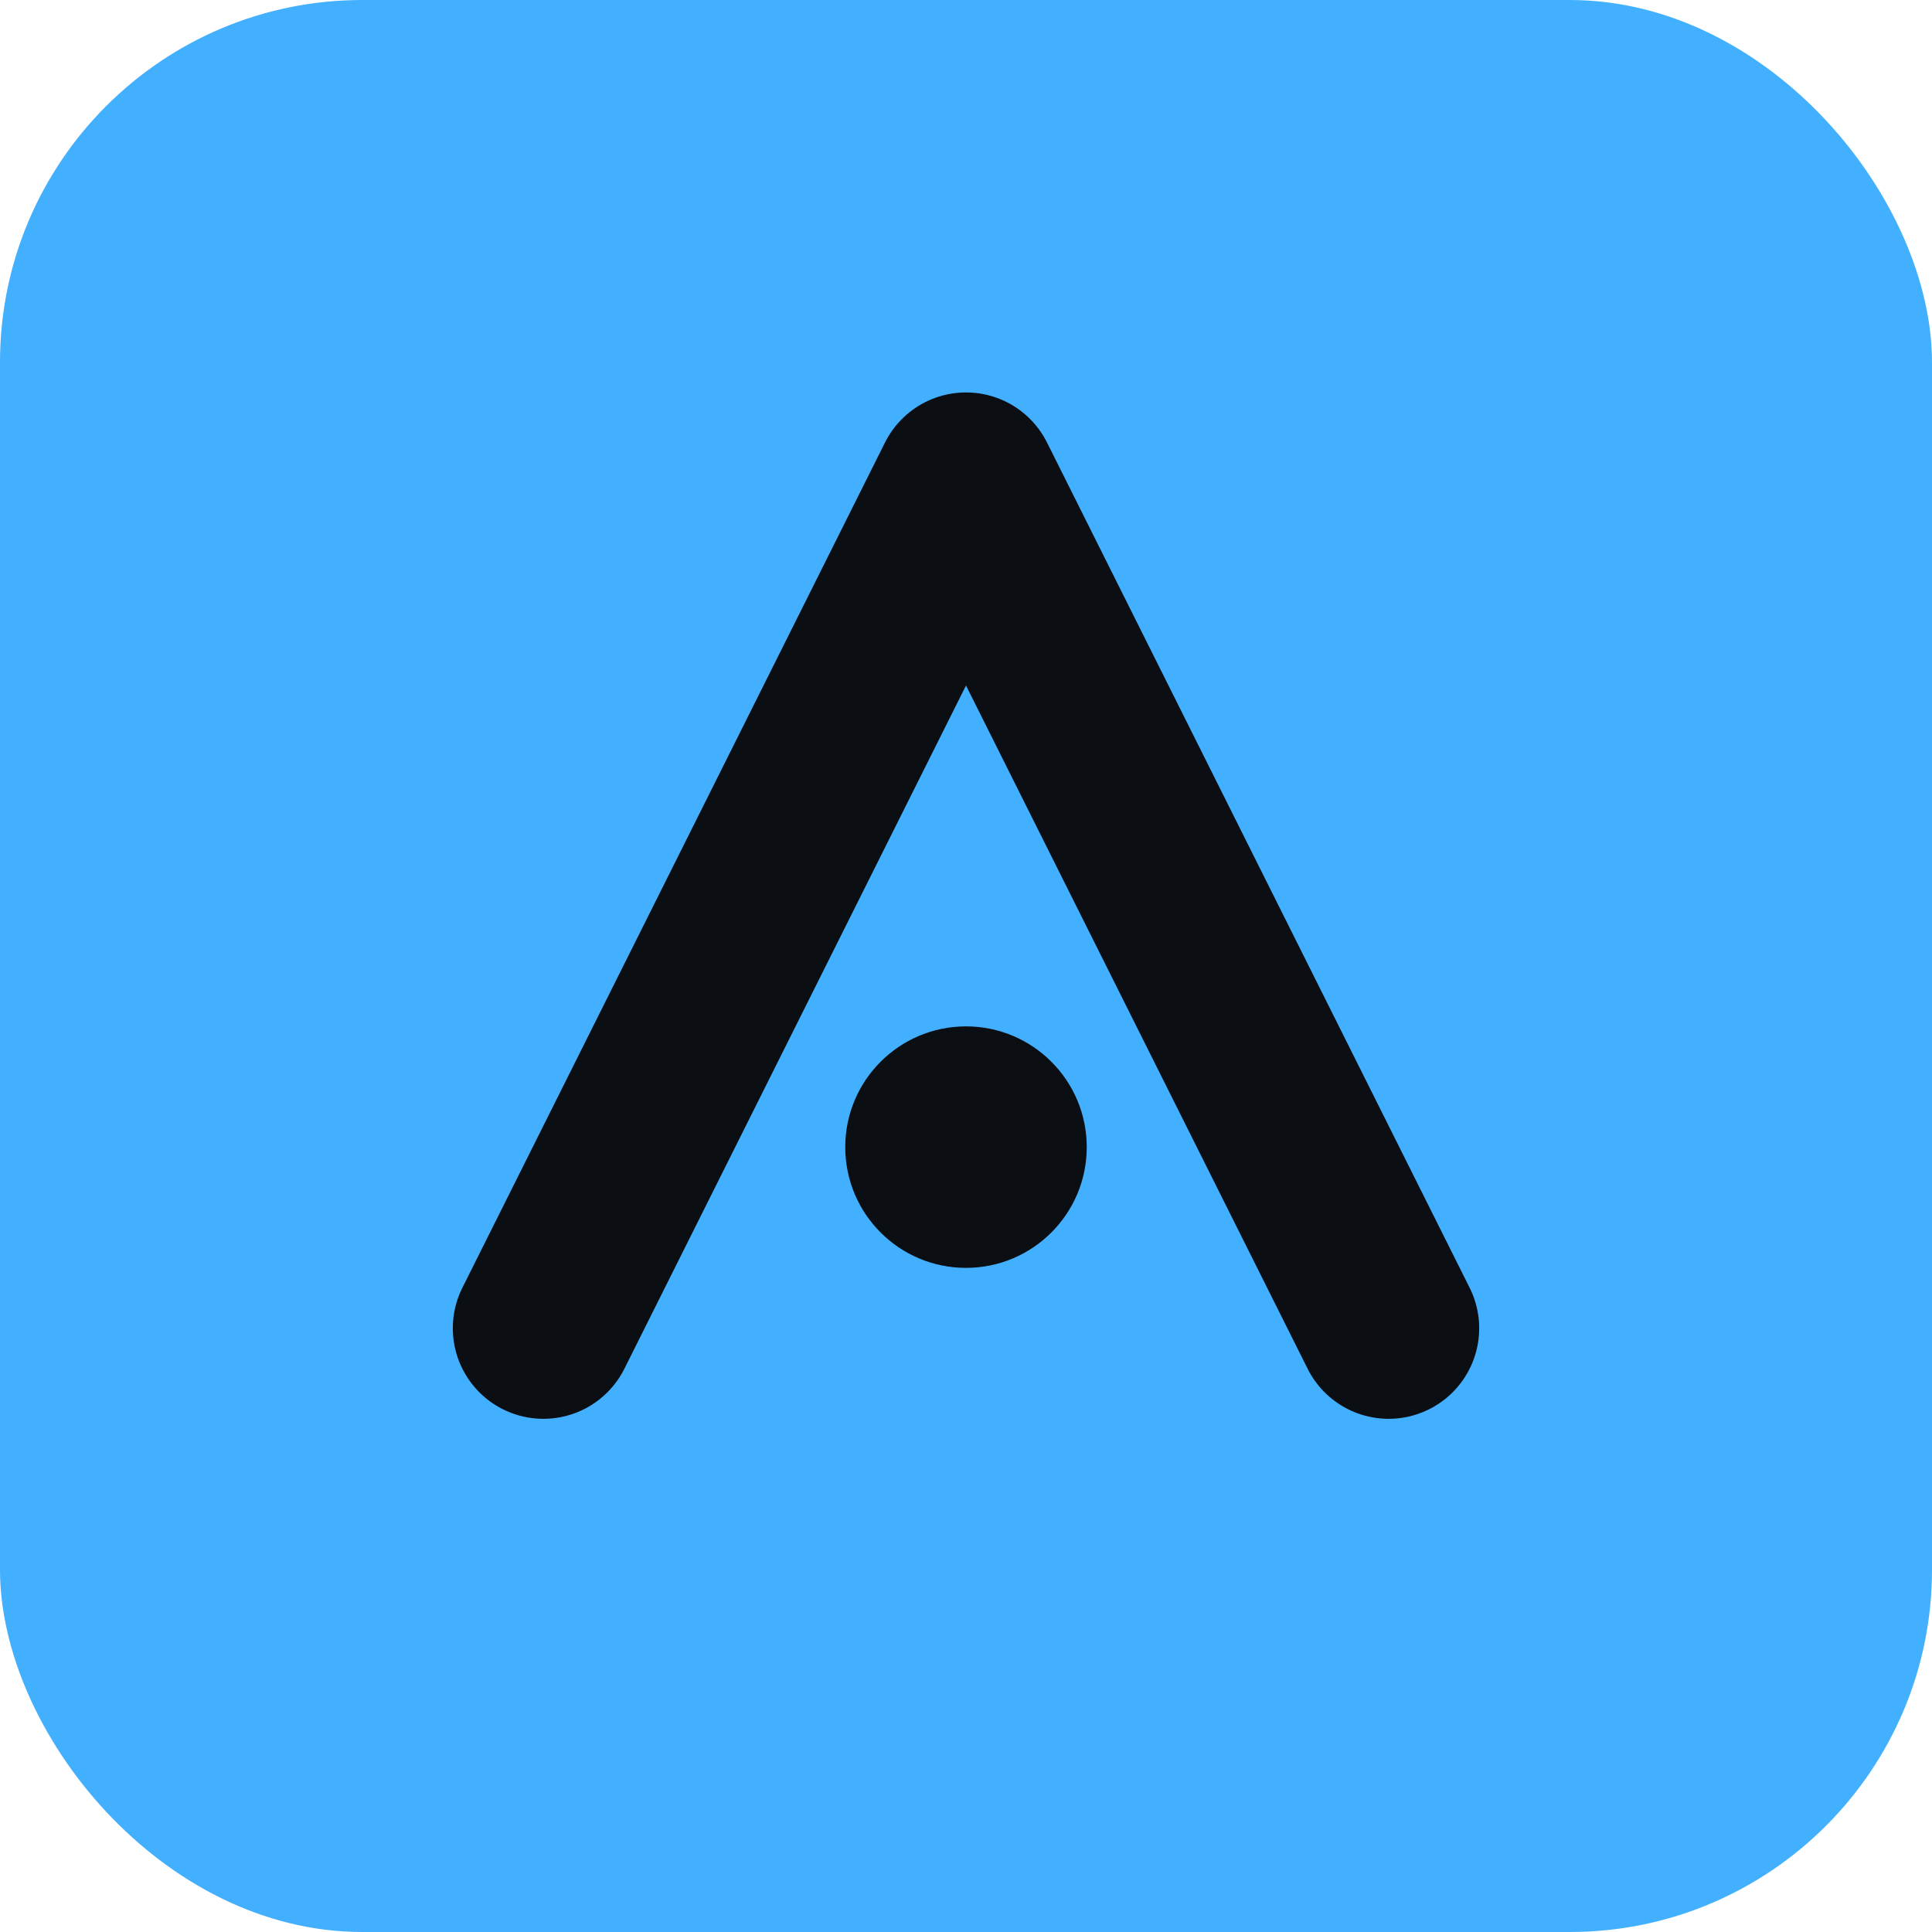 <svg xmlns="http://www.w3.org/2000/svg" viewBox="0 0 64 64">
  <rect width="64" height="64" rx="12" fill="#43b0ff"/>
  <path d="M18 44 L32 16 L46 44" stroke="#0b0f14" stroke-width="6" fill="none" stroke-linecap="round" stroke-linejoin="round"/>
  <circle cx="32" cy="38" r="4" fill="#0b0f14"/>
</svg>
